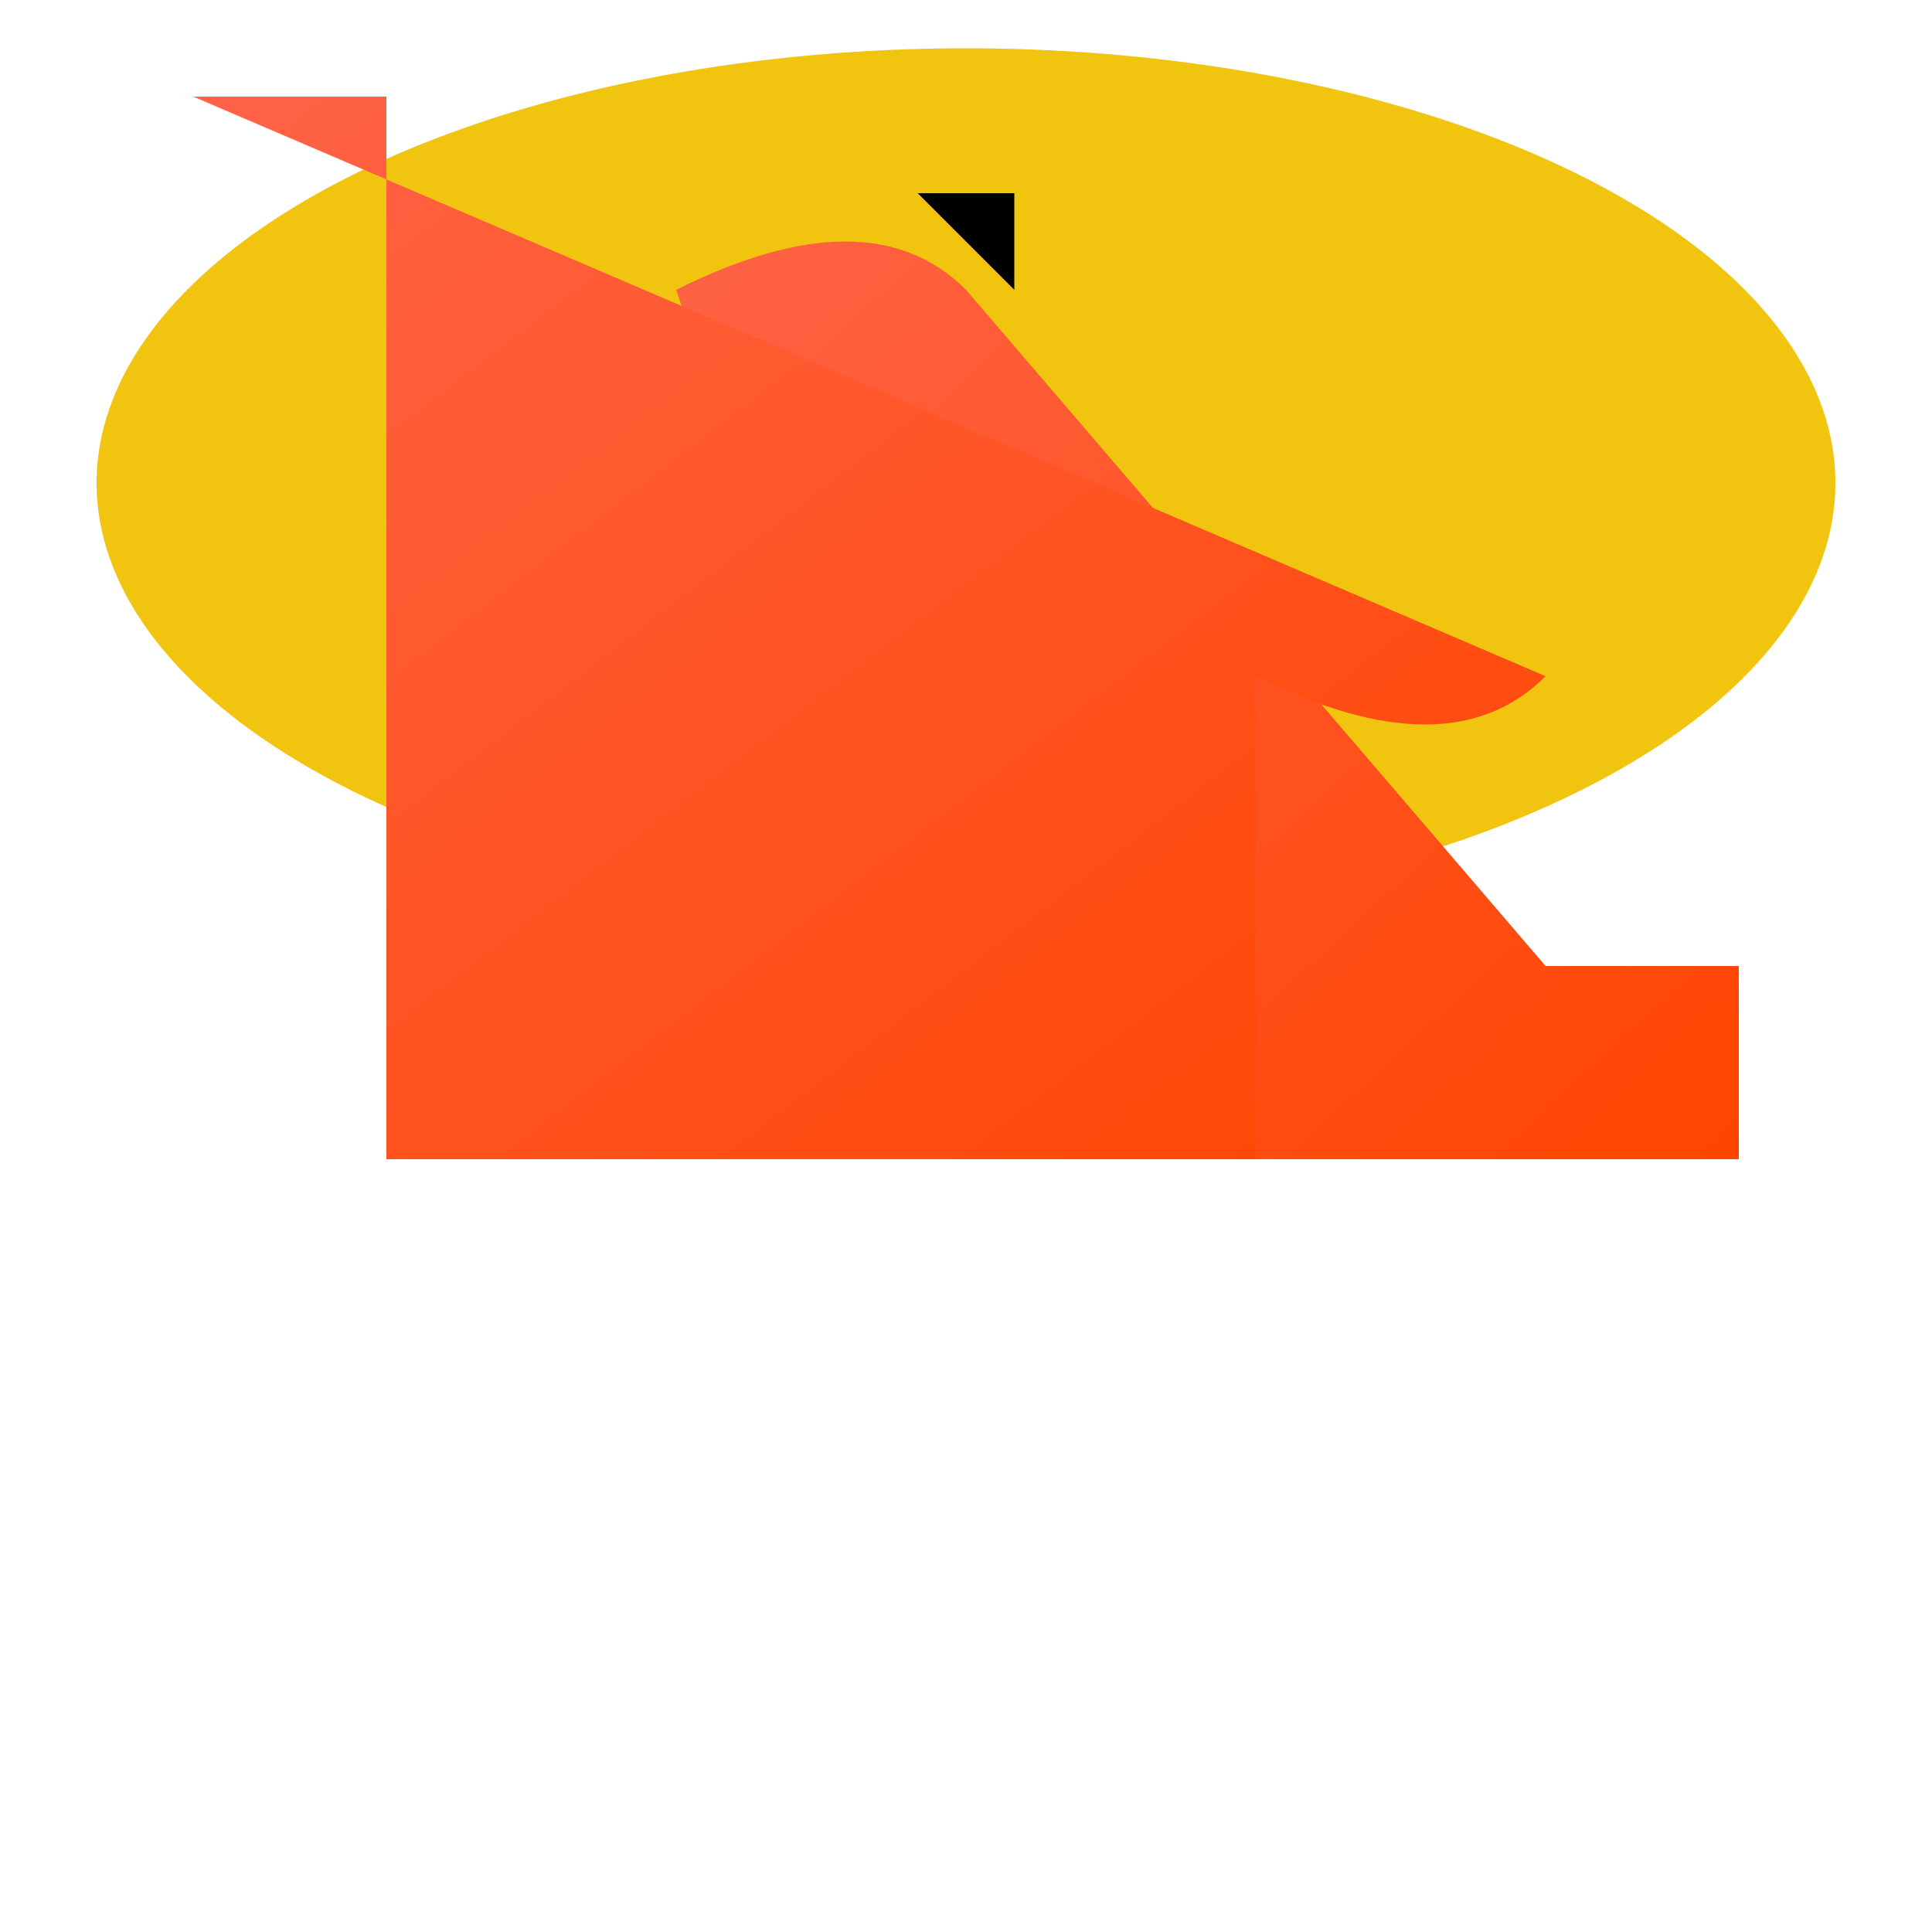 <svg width="200" height="200" xmlns="http://www.w3.org/2000/svg">
  <!-- Body -->
  <path fill="#F1C40F" d="M100,5 A80,40 0 1,0 100,95 A80,40 0 1,0 100,5"/>

  <!-- Right Wing -->
  <path fill="url(#gradientRight)" d="M70,30 Q90,20 100,30 L160,100 H180 V120 H100 Z"/>
  <defs>
    <linearGradient id="gradientRight" x1="0%" y1="0%" x2="100%" y2="100%">
      <stop offset="0%" style="stop-color:#FF6347; stop-opacity:1" />
      <stop offset="100%" style="stop-color:#FF4500; stop-opacity:1" />
    </linearGradient>
  </defs>

  <!-- Left Wing -->
  <path fill="url(#gradientLeft)" d="M130,70 Q150,80 160,70 L20,10 H40 V120 H130 Z"/>
  <linearGradient id="gradientLeft" x1="0%" y1="0%" x2="100%" y2="100%">
    <stop offset="0%" style="stop-color:#FF6347; stop-opacity:1" />
    <stop offset="100%" style="stop-color:#FF4500; stop-opacity:1" />
  </linearGradient>

  <!-- Antennae -->
  <path fill="#000" d="M95,20 L105,20 L105,30"/>

</svg>